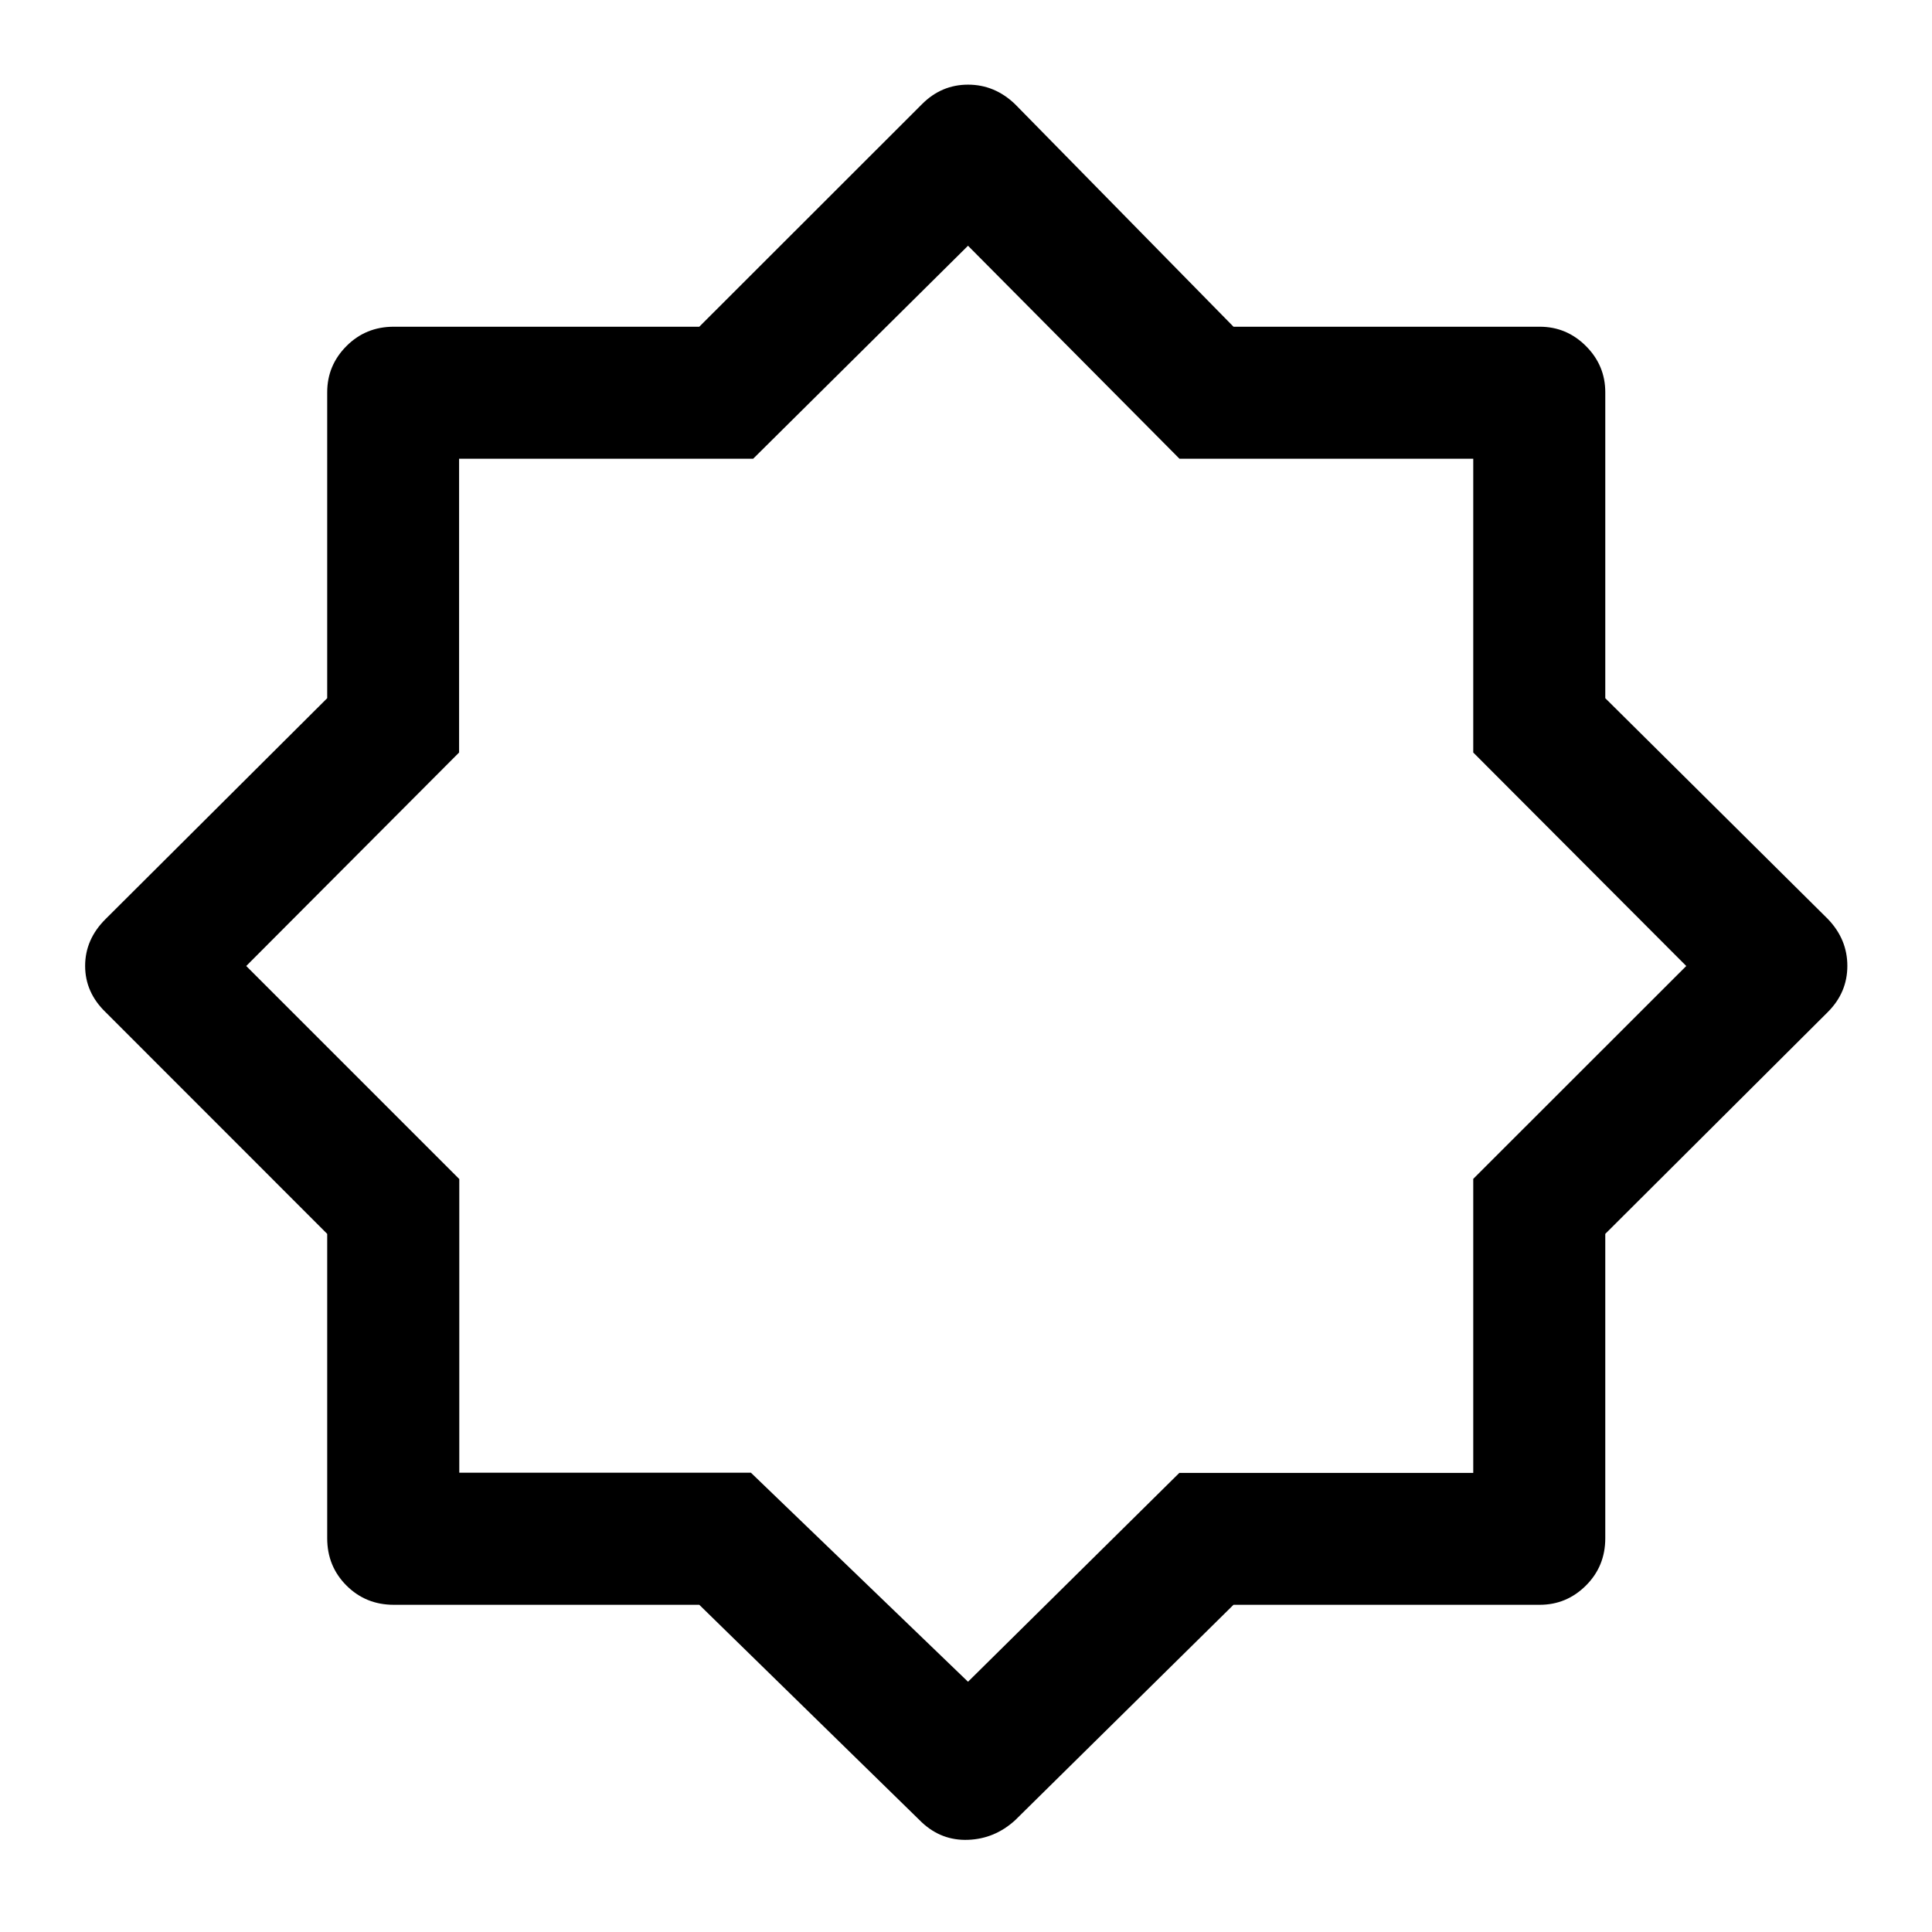 <svg xmlns="http://www.w3.org/2000/svg" height="48" viewBox="0 96 960 960" width="48"><path d="M457.978 1001.45 347.472 893.413h-151.82q-13.924 0-23.494-9.571-9.571-9.57-9.571-23.494V709.107L52.547 599.022q-10.243-9.848-10.243-23.067 0-13.22 10.196-23.325l110.087-109.704V290.913q0-13.349 9.571-22.957 9.57-9.608 23.494-9.608h151.82L458.13 147.761q9.653-9.696 22.894-9.696 13.241 0 23.346 9.696l108.553 110.587h152.164q13.349 0 22.957 9.608t9.608 22.957v152.013L908.239 552.63q9.696 10.062 9.696 23.303 0 13.241-9.696 22.937L797.652 709.107v151.241q0 13.924-9.608 23.494-9.608 9.571-22.957 9.571H612.923L504.37 1000.5q-10.105 9.2-23.325 9.7-13.219.5-23.067-8.75Zm23.261-426.689ZM481 931.652l104.997-103.771H732.05v-146.11L837.891 576 732.05 469.919V323.95H586.081L481 218.109 374.229 323.95h-146.11v145.969L122.348 576l105.87 105.87v145.912H373.13L481 931.652Z"/></svg>